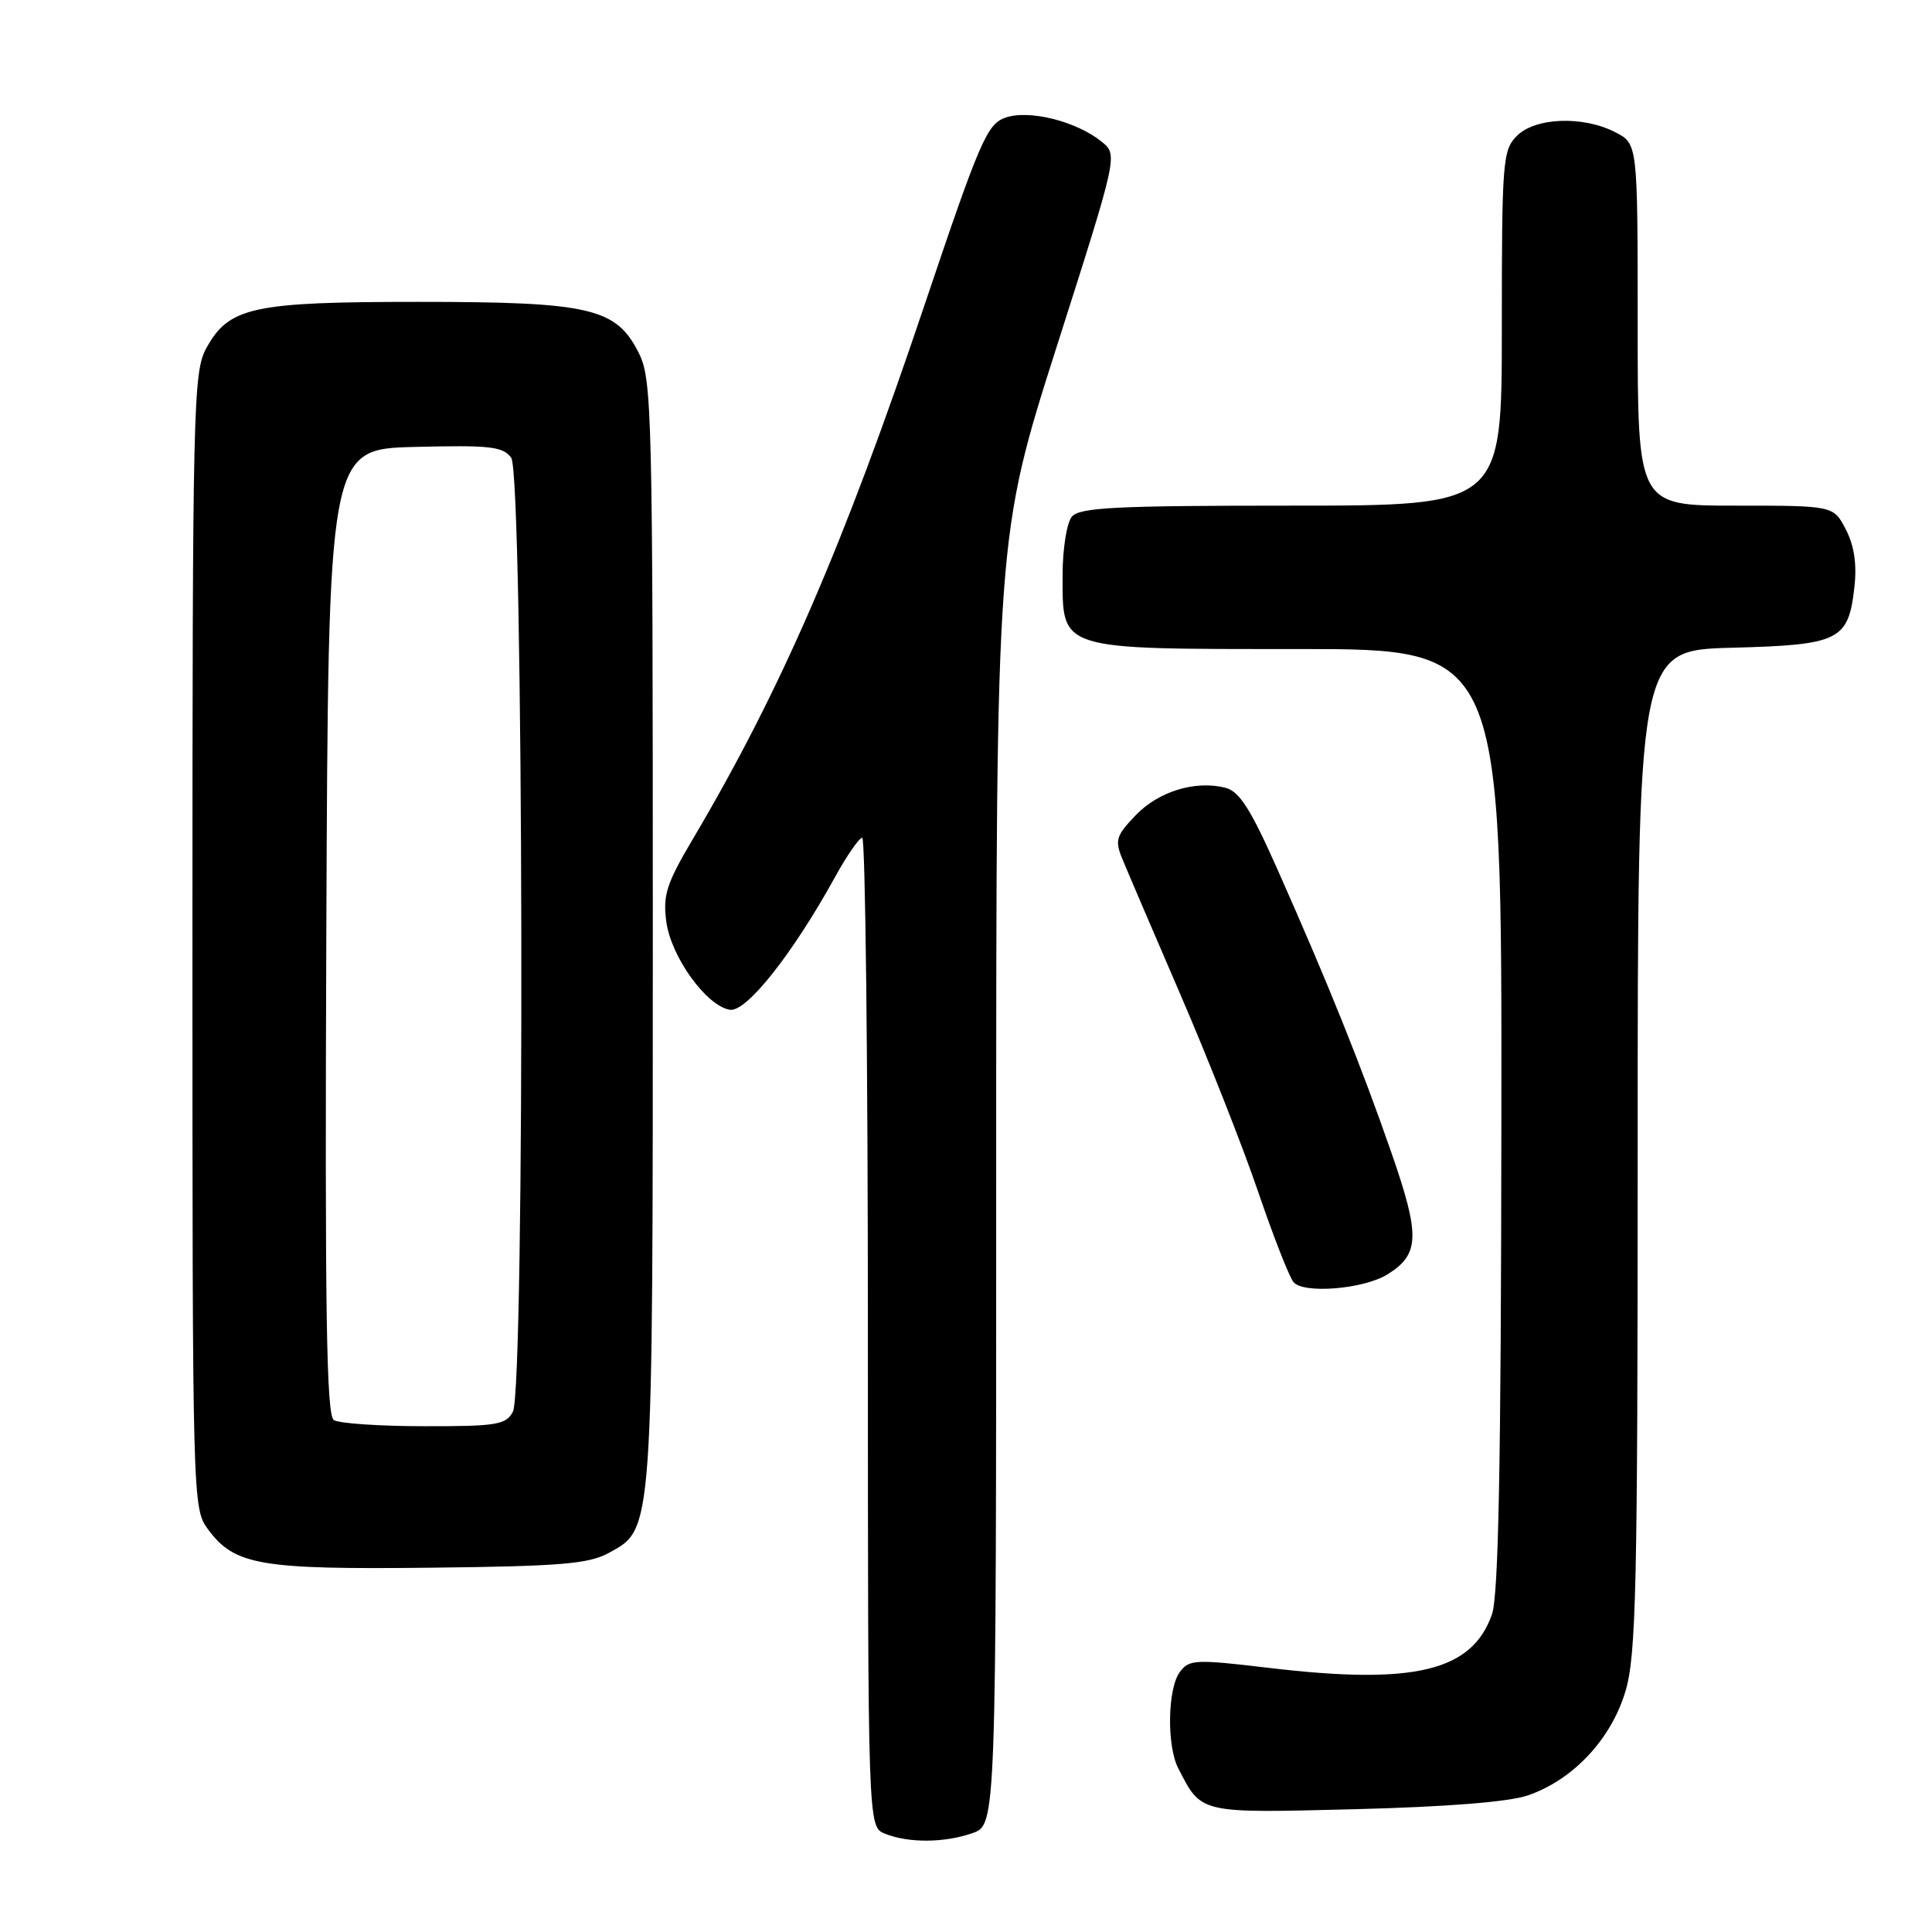 <?xml version="1.0" encoding="UTF-8" standalone="no"?>
<!DOCTYPE svg PUBLIC "-//W3C//DTD SVG 1.1//EN" "http://www.w3.org/Graphics/SVG/1.1/DTD/svg11.dtd" >
<svg xmlns="http://www.w3.org/2000/svg" xmlns:xlink="http://www.w3.org/1999/xlink" version="1.1" viewBox="0 0 256 256">
 <g >
 <path fill="currentColor"
d=" M 128.85 242.90 C 132.00 241.80 132.00 241.80 132.00 156.44 C 132.00 71.07 132.00 71.07 140.06 45.80 C 148.13 20.52 148.13 20.52 145.97 18.77 C 142.62 16.06 136.34 14.49 133.22 15.59 C 130.78 16.45 129.84 18.63 122.47 40.52 C 111.70 72.51 103.45 91.51 91.75 111.27 C 88.31 117.09 87.82 118.63 88.29 122.14 C 88.92 126.81 93.64 133.34 96.73 133.80 C 98.91 134.13 105.04 126.38 110.62 116.26 C 112.20 113.38 113.84 111.02 114.25 111.01 C 114.66 111.01 115.00 140.49 115.00 176.53 C 115.00 242.06 115.00 242.06 117.25 242.97 C 120.38 244.23 125.13 244.20 128.85 242.90 Z  M 202.45 237.90 C 208.45 235.84 213.51 230.43 215.39 224.07 C 216.80 219.32 217.00 210.35 217.00 152.40 C 217.00 86.16 217.00 86.16 229.47 85.83 C 243.78 85.45 244.92 84.89 245.72 77.77 C 246.06 74.77 245.69 72.30 244.59 70.17 C 242.95 67.00 242.95 67.00 229.97 67.00 C 217.00 67.00 217.00 67.00 217.00 43.03 C 217.00 19.05 217.00 19.05 214.05 17.53 C 209.79 15.32 203.45 15.55 201.00 18.00 C 199.11 19.89 199.00 21.33 199.00 43.50 C 199.00 67.00 199.00 67.00 171.12 67.00 C 147.79 67.00 143.05 67.24 142.02 68.47 C 141.35 69.29 140.80 72.74 140.80 76.18 C 140.80 86.24 140.04 86.00 172.11 86.00 C 199.00 86.00 199.00 86.00 198.94 148.25 C 198.90 193.78 198.57 211.41 197.69 213.91 C 195.05 221.45 187.42 223.29 168.19 221.01 C 158.34 219.84 157.56 219.88 156.32 221.57 C 154.70 223.79 154.59 231.34 156.13 234.32 C 159.24 240.35 158.81 240.25 179.50 239.73 C 191.69 239.42 199.91 238.77 202.45 237.90 Z  M 80.67 205.77 C 86.58 202.53 86.50 203.67 86.50 123.50 C 86.50 54.81 86.39 50.28 84.67 46.83 C 81.68 40.80 78.23 40.00 55.45 40.00 C 33.43 40.00 30.31 40.68 27.32 46.17 C 25.61 49.30 25.50 53.92 25.50 124.68 C 25.50 199.41 25.51 199.87 27.59 202.68 C 31.10 207.40 34.47 207.98 57.00 207.73 C 74.27 207.54 78.00 207.23 80.67 205.77 Z  M 183.85 168.86 C 188.12 166.20 188.20 163.76 184.38 152.77 C 180.38 141.24 176.00 130.35 169.29 115.24 C 165.71 107.18 164.22 104.84 162.36 104.38 C 158.37 103.37 153.50 104.87 150.47 108.04 C 147.90 110.71 147.70 111.35 148.70 113.77 C 149.31 115.27 152.79 123.40 156.43 131.83 C 160.07 140.26 164.68 151.96 166.68 157.83 C 168.68 163.70 170.79 169.11 171.38 169.86 C 172.63 171.48 180.69 170.83 183.85 168.86 Z  M 44.24 188.17 C 43.25 187.54 43.04 173.92 43.24 123.44 C 43.50 59.50 43.50 59.50 54.99 59.22 C 64.92 58.97 66.65 59.16 67.74 60.66 C 69.38 62.90 69.59 184.02 67.96 187.07 C 67.04 188.79 65.79 189.00 56.21 188.98 C 50.32 188.98 44.93 188.61 44.24 188.17 Z "/>
</g>
</svg>